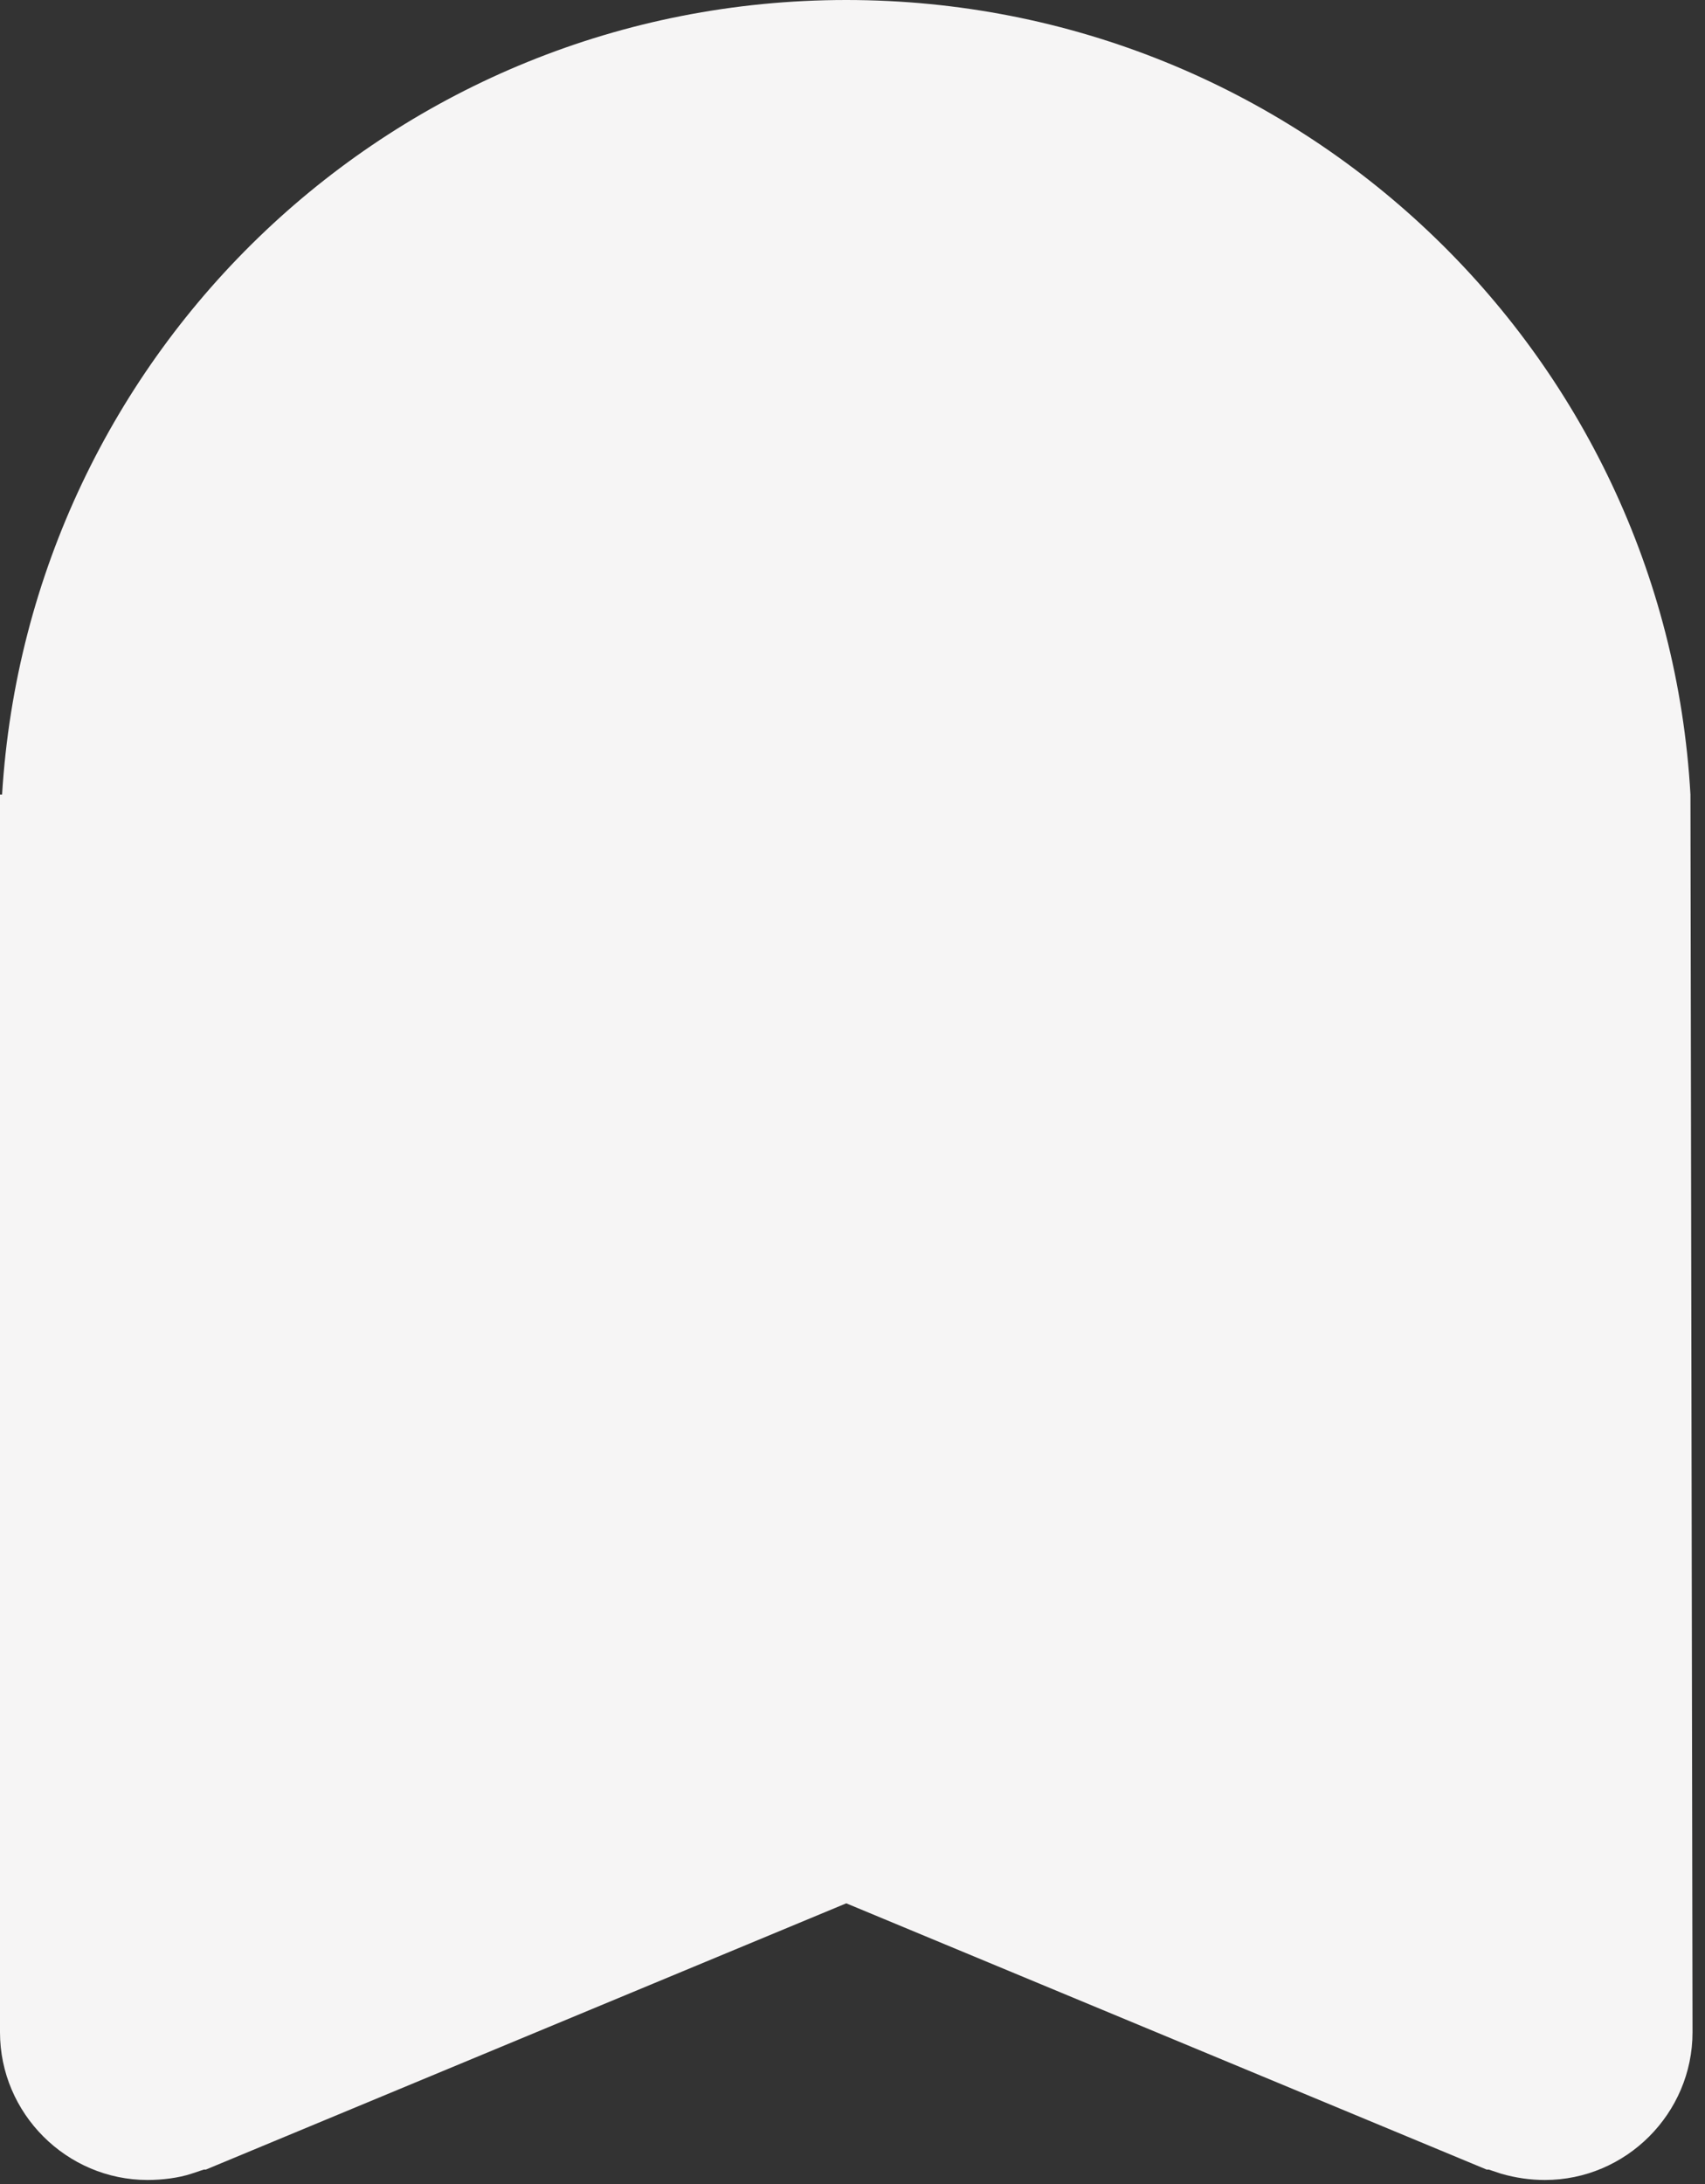 <svg width="82" height="105" viewBox="0 0 82 105" fill="none" xmlns="http://www.w3.org/2000/svg">
<rect x="0" y="0" width="82" height="105" fill="#333333" stroke="none"/>
<path d="M81.3 38.2C80.1 16.9 62.4 0 40.7 0C19 0 1.4 16.9 0.1 38.2H0V97.7C0 101.6 3.2 104.8 7.1 104.8C7.8 104.8 8.6 104.7 9.2 104.5L9.8 104.3C9.8 104.3 9.8 104.3 9.9 104.3L40.7 91.5L71.5 104.3C71.5 104.3 71.5 104.3 71.6 104.3L72.2 104.5C72.9 104.7 73.6 104.8 74.3 104.8C78.2 104.8 81.4 101.6 81.4 97.7L81.3 38.2Z" fill="#F6F5F5"/>
</svg>
